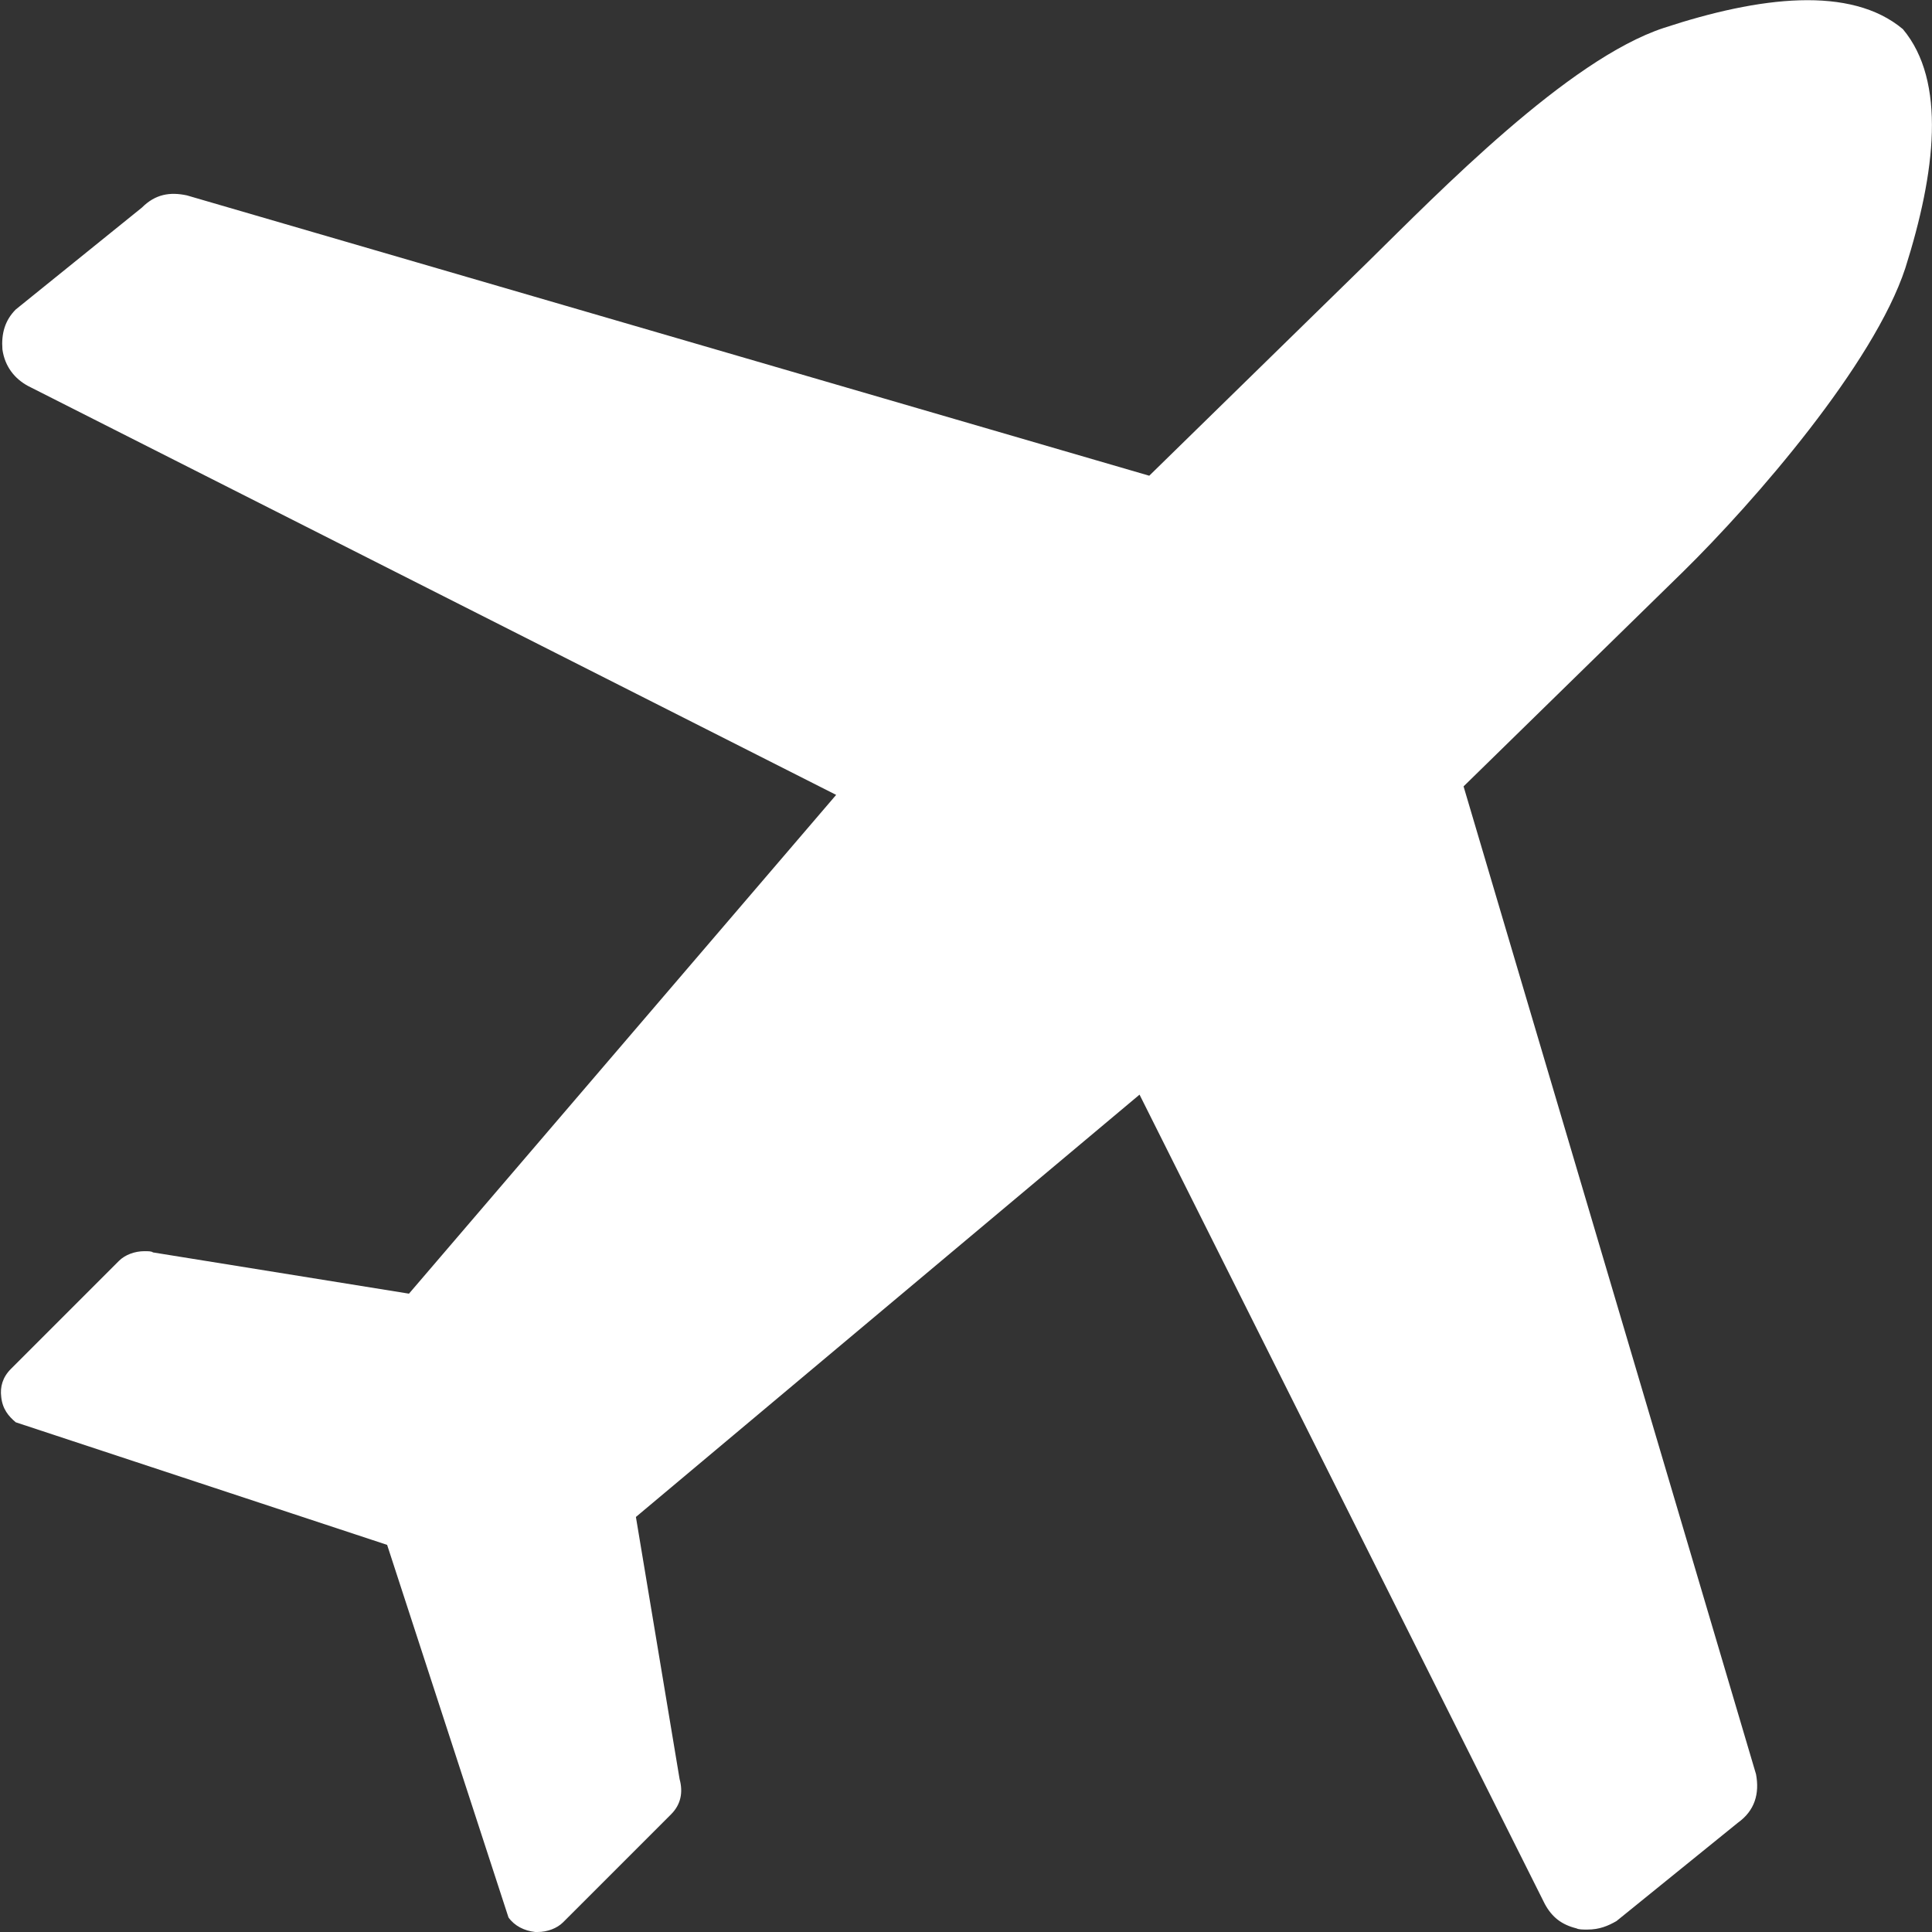 <?xml version="1.0" standalone="no"?><!DOCTYPE svg PUBLIC "-//W3C//DTD SVG 1.1//EN" "http://www.w3.org/Graphics/SVG/1.1/DTD/svg11.dtd"><svg t="1602212753100" class="icon" viewBox="0 0 1024 1024" version="1.1" xmlns="http://www.w3.org/2000/svg" p-id="1179" xmlns:xlink="http://www.w3.org/1999/xlink" width="200" height="200"><rect x="0" y="0" width="1024" height="1024" fill="#333333" stroke="none"/><defs><style type="text/css"></style></defs><path d="M1008.563 15.437c-27.658-23.156-75.899-17.367-126.714-0.643-50.814 16.724-118.995 86.834-156.945 124.141l-115.779 113.206-510.07-148.583c-9.005-1.93-16.724-0.643-23.799 6.432L8.362 164.02c-5.789 5.789-7.719 12.864-7.075 21.226 1.286 9.005 6.432 15.437 13.508 19.296l428.382 216.764-226.412 264.362-135.719-21.869c-0.643-0.643-2.573-0.643-4.503-0.643-5.146 0-10.291 1.93-13.508 5.146l-57.246 57.246c-4.503 4.503-5.789 9.648-5.146 14.794 0.643 6.432 3.859 10.291 7.719 13.508l196.824 64.965 64.322 197.467c3.216 4.503 8.362 7.075 14.151 7.719h1.286c5.146 0 10.291-1.93 13.508-5.146l57.246-57.246c5.146-5.146 6.432-11.578 4.503-18.653L337.045 804.02l266.935-223.839 214.834 429.025c3.859 7.075 9.005 10.935 16.724 12.864 1.286 0.643 3.216 0.643 5.789 0.643 6.432 0 10.935-1.93 15.437-4.503l64.322-52.101c9.005-6.432 11.578-15.437 9.648-25.729l-155.015-523.578 116.422-113.849c37.95-37.307 100.985-109.99 117.709-160.804 16.08-50.814 21.869-99.055-1.286-126.714z" fill="#ffffff" p-id="1180"></path></svg>